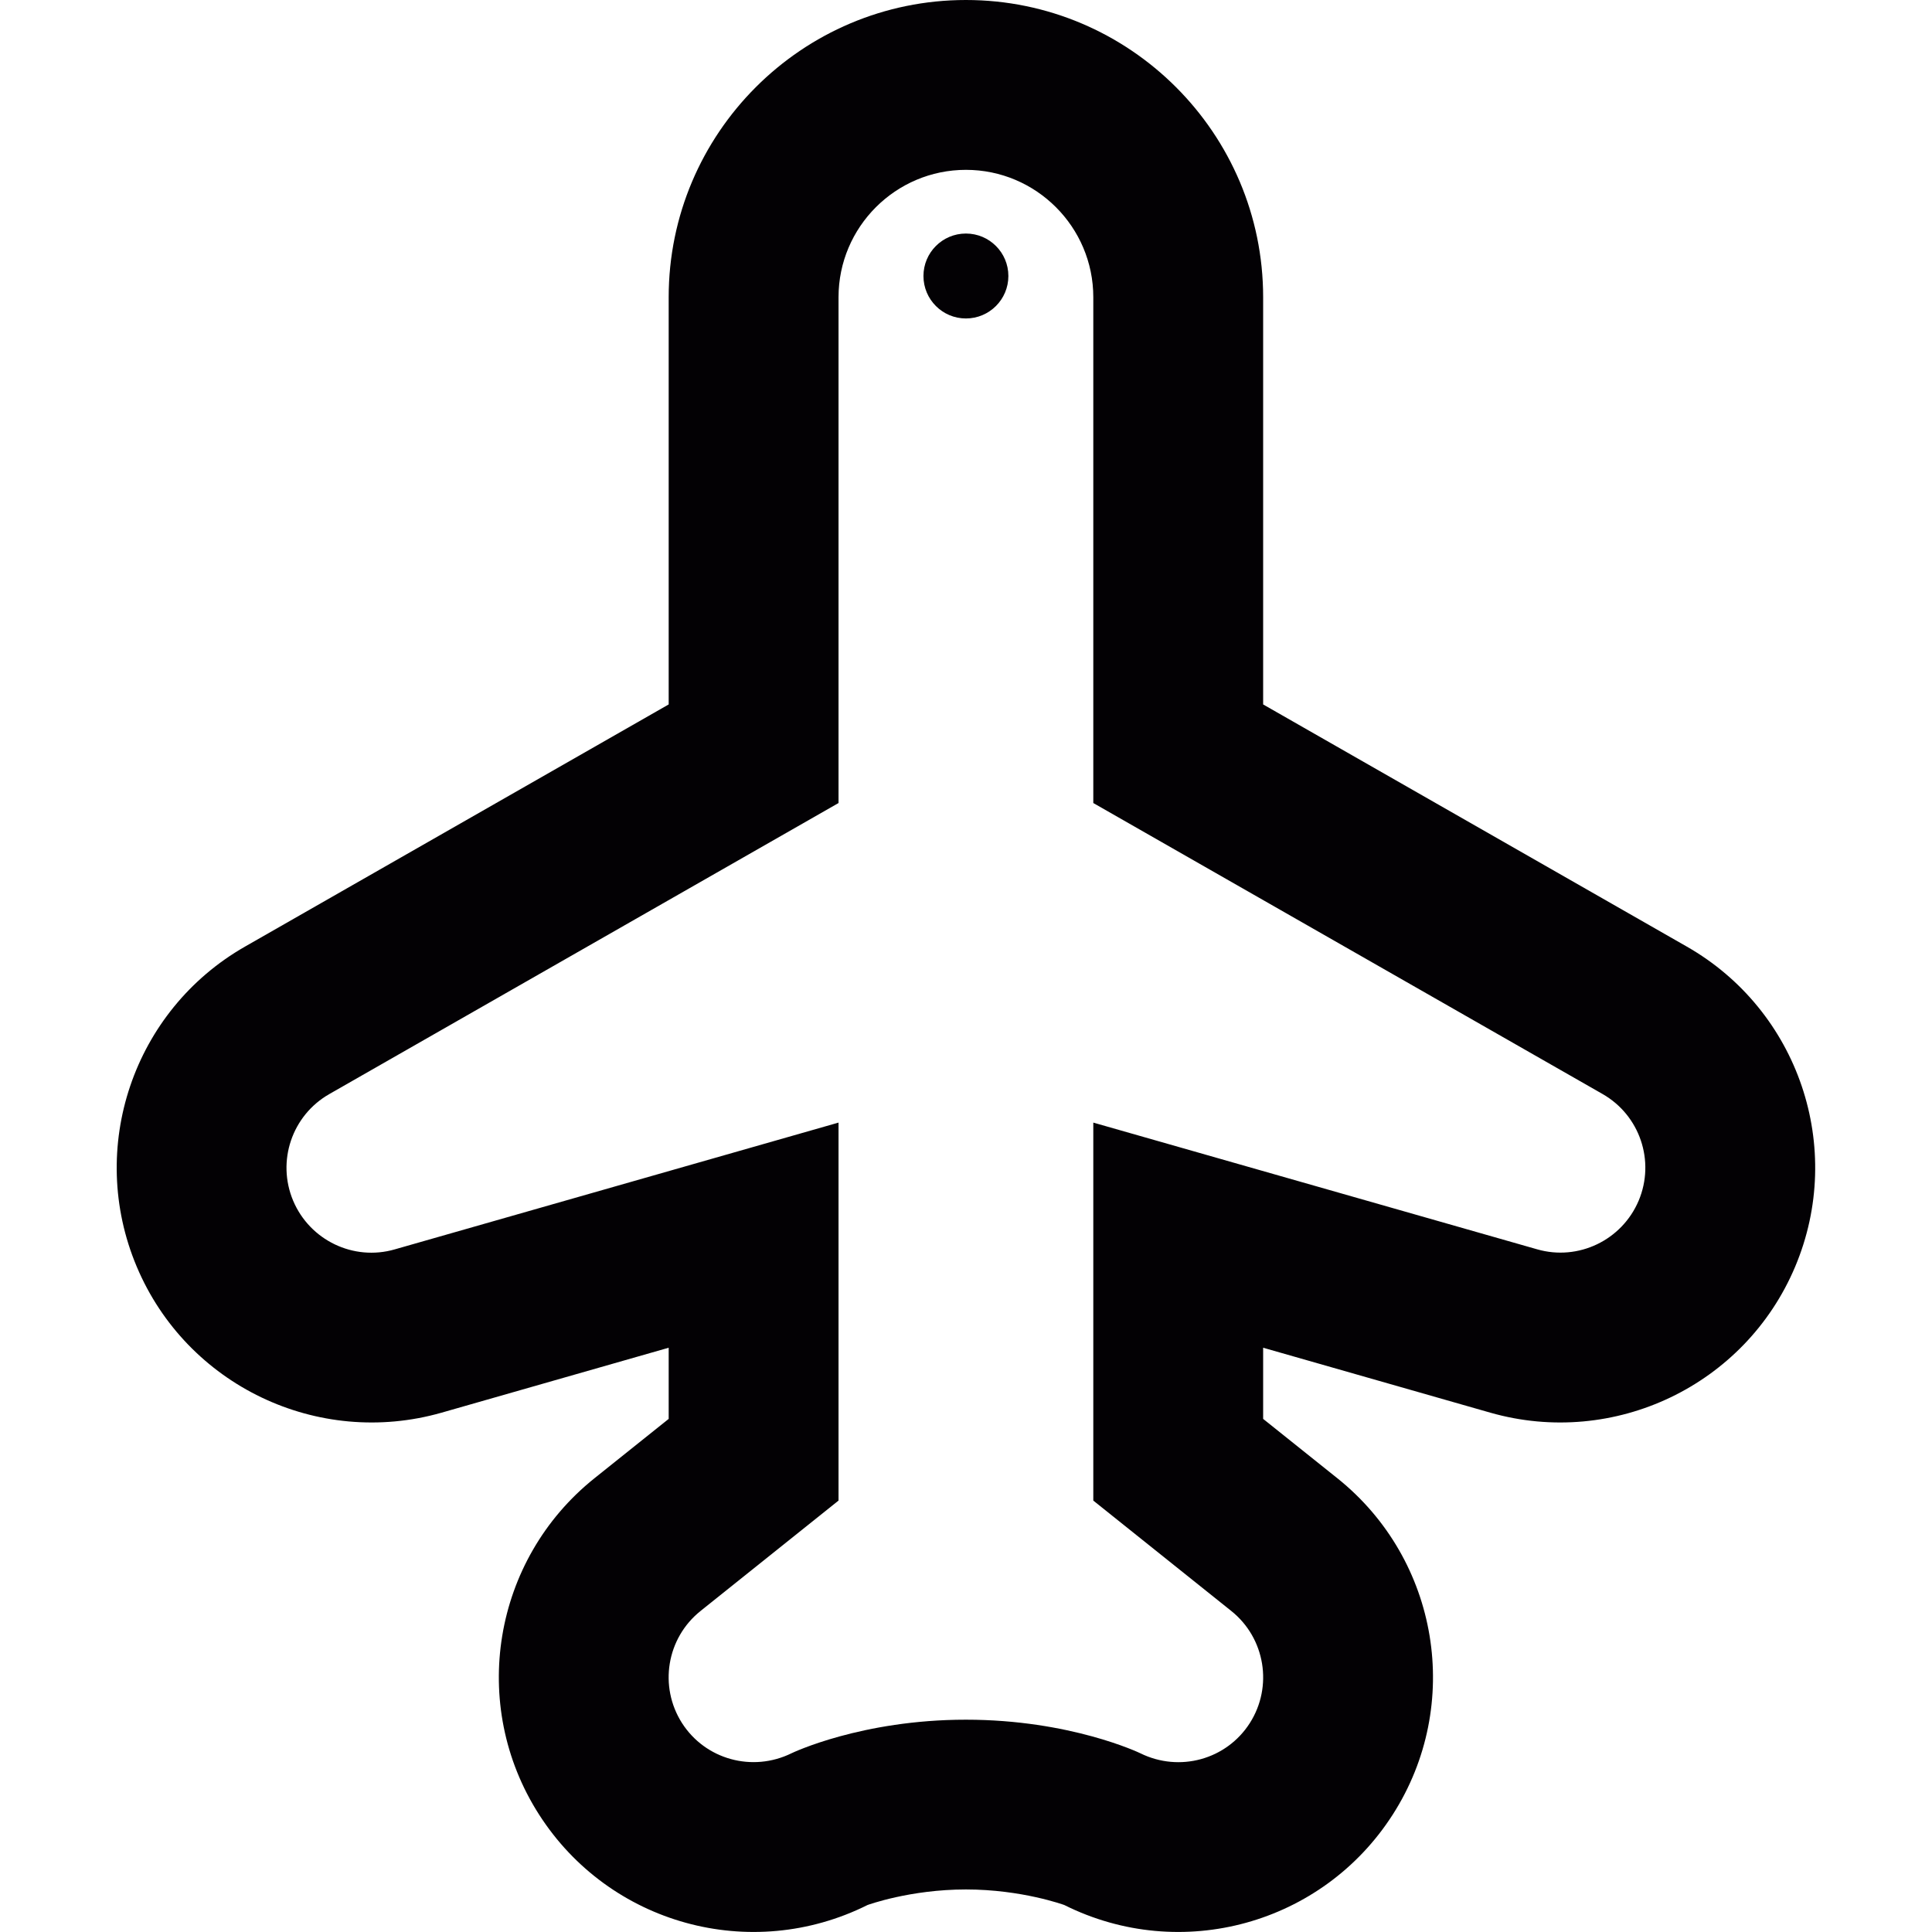 <?xml version="1.0" encoding="iso-8859-1"?>
<!-- Generator: Adobe Illustrator 18.1.1, SVG Export Plug-In . SVG Version: 6.00 Build 0)  -->
<svg version="1.1" id="Capa_1" xmlns="http://www.w3.org/2000/svg"  x="0px" y="0px"
	 viewBox="0 0 22.75 22.75" style="enable-background:new 0 0 22.75 22.75;" xml:space="preserve">
<g>
	<g id="Layer_1_52_">
		<path style="fill:#030104;" d="M19.862,11.146l-4.988-2.851V3.5c0-1.93-1.57-3.5-3.5-3.5s-3.5,1.57-3.5,3.5v4.795l-4.988,2.851
			c-1.317,0.752-1.865,2.371-1.276,3.769c0.589,1.399,2.132,2.135,3.589,1.72l2.675-0.765v0.838L7,17.407
			c-1.198,0.959-1.48,2.667-0.653,3.959c0.827,1.293,2.494,1.753,3.869,1.066c0.004-0.001,0.5-0.183,1.158-0.183
			s1.154,0.182,1.158,0.183c1.375,0.687,3.042,0.227,3.869-1.066c0.827-1.292,0.545-3-0.653-3.959l-0.874-0.699V15.87l2.676,0.765
			c1.457,0.415,3-0.321,3.589-1.72C21.728,13.516,21.18,11.898,19.862,11.146z M19.296,14.138c-0.197,0.466-0.711,0.713-1.196,0.573
			l-5.226-1.492v4.451l1.625,1.3c0.399,0.319,0.493,0.889,0.218,1.32c-0.275,0.43-0.828,0.583-1.29,0.355
			c-0.008-0.004-0.824-0.395-2.053-0.395s-2.045,0.391-2.053,0.395c-0.462,0.227-1.015,0.074-1.29-0.355
			c-0.275-0.431-0.182-1,0.218-1.32l1.625-1.3v-4.451l-5.226,1.493c-0.485,0.14-0.999-0.107-1.196-0.573
			c-0.196-0.466-0.014-1.005,0.426-1.256l5.996-3.427V3.5c0-0.827,0.673-1.5,1.5-1.5s1.5,0.673,1.5,1.5v5.956l5.996,3.426
			C19.31,13.133,19.492,13.672,19.296,14.138z"/>
		<circle style="fill:#030104;" cx="11.374" cy="3.25" r="0.5"/>
	</g>
</g>
<g>
</g>
<g>
</g>
<g>
</g>
<g>
</g>
<g>
</g>
<g>
</g>
<g>
</g>
<g>
</g>
<g>
</g>
<g>
</g>
<g>
</g>
<g>
</g>
<g>
</g>
<g>
</g>
<g>
</g>
</svg>
